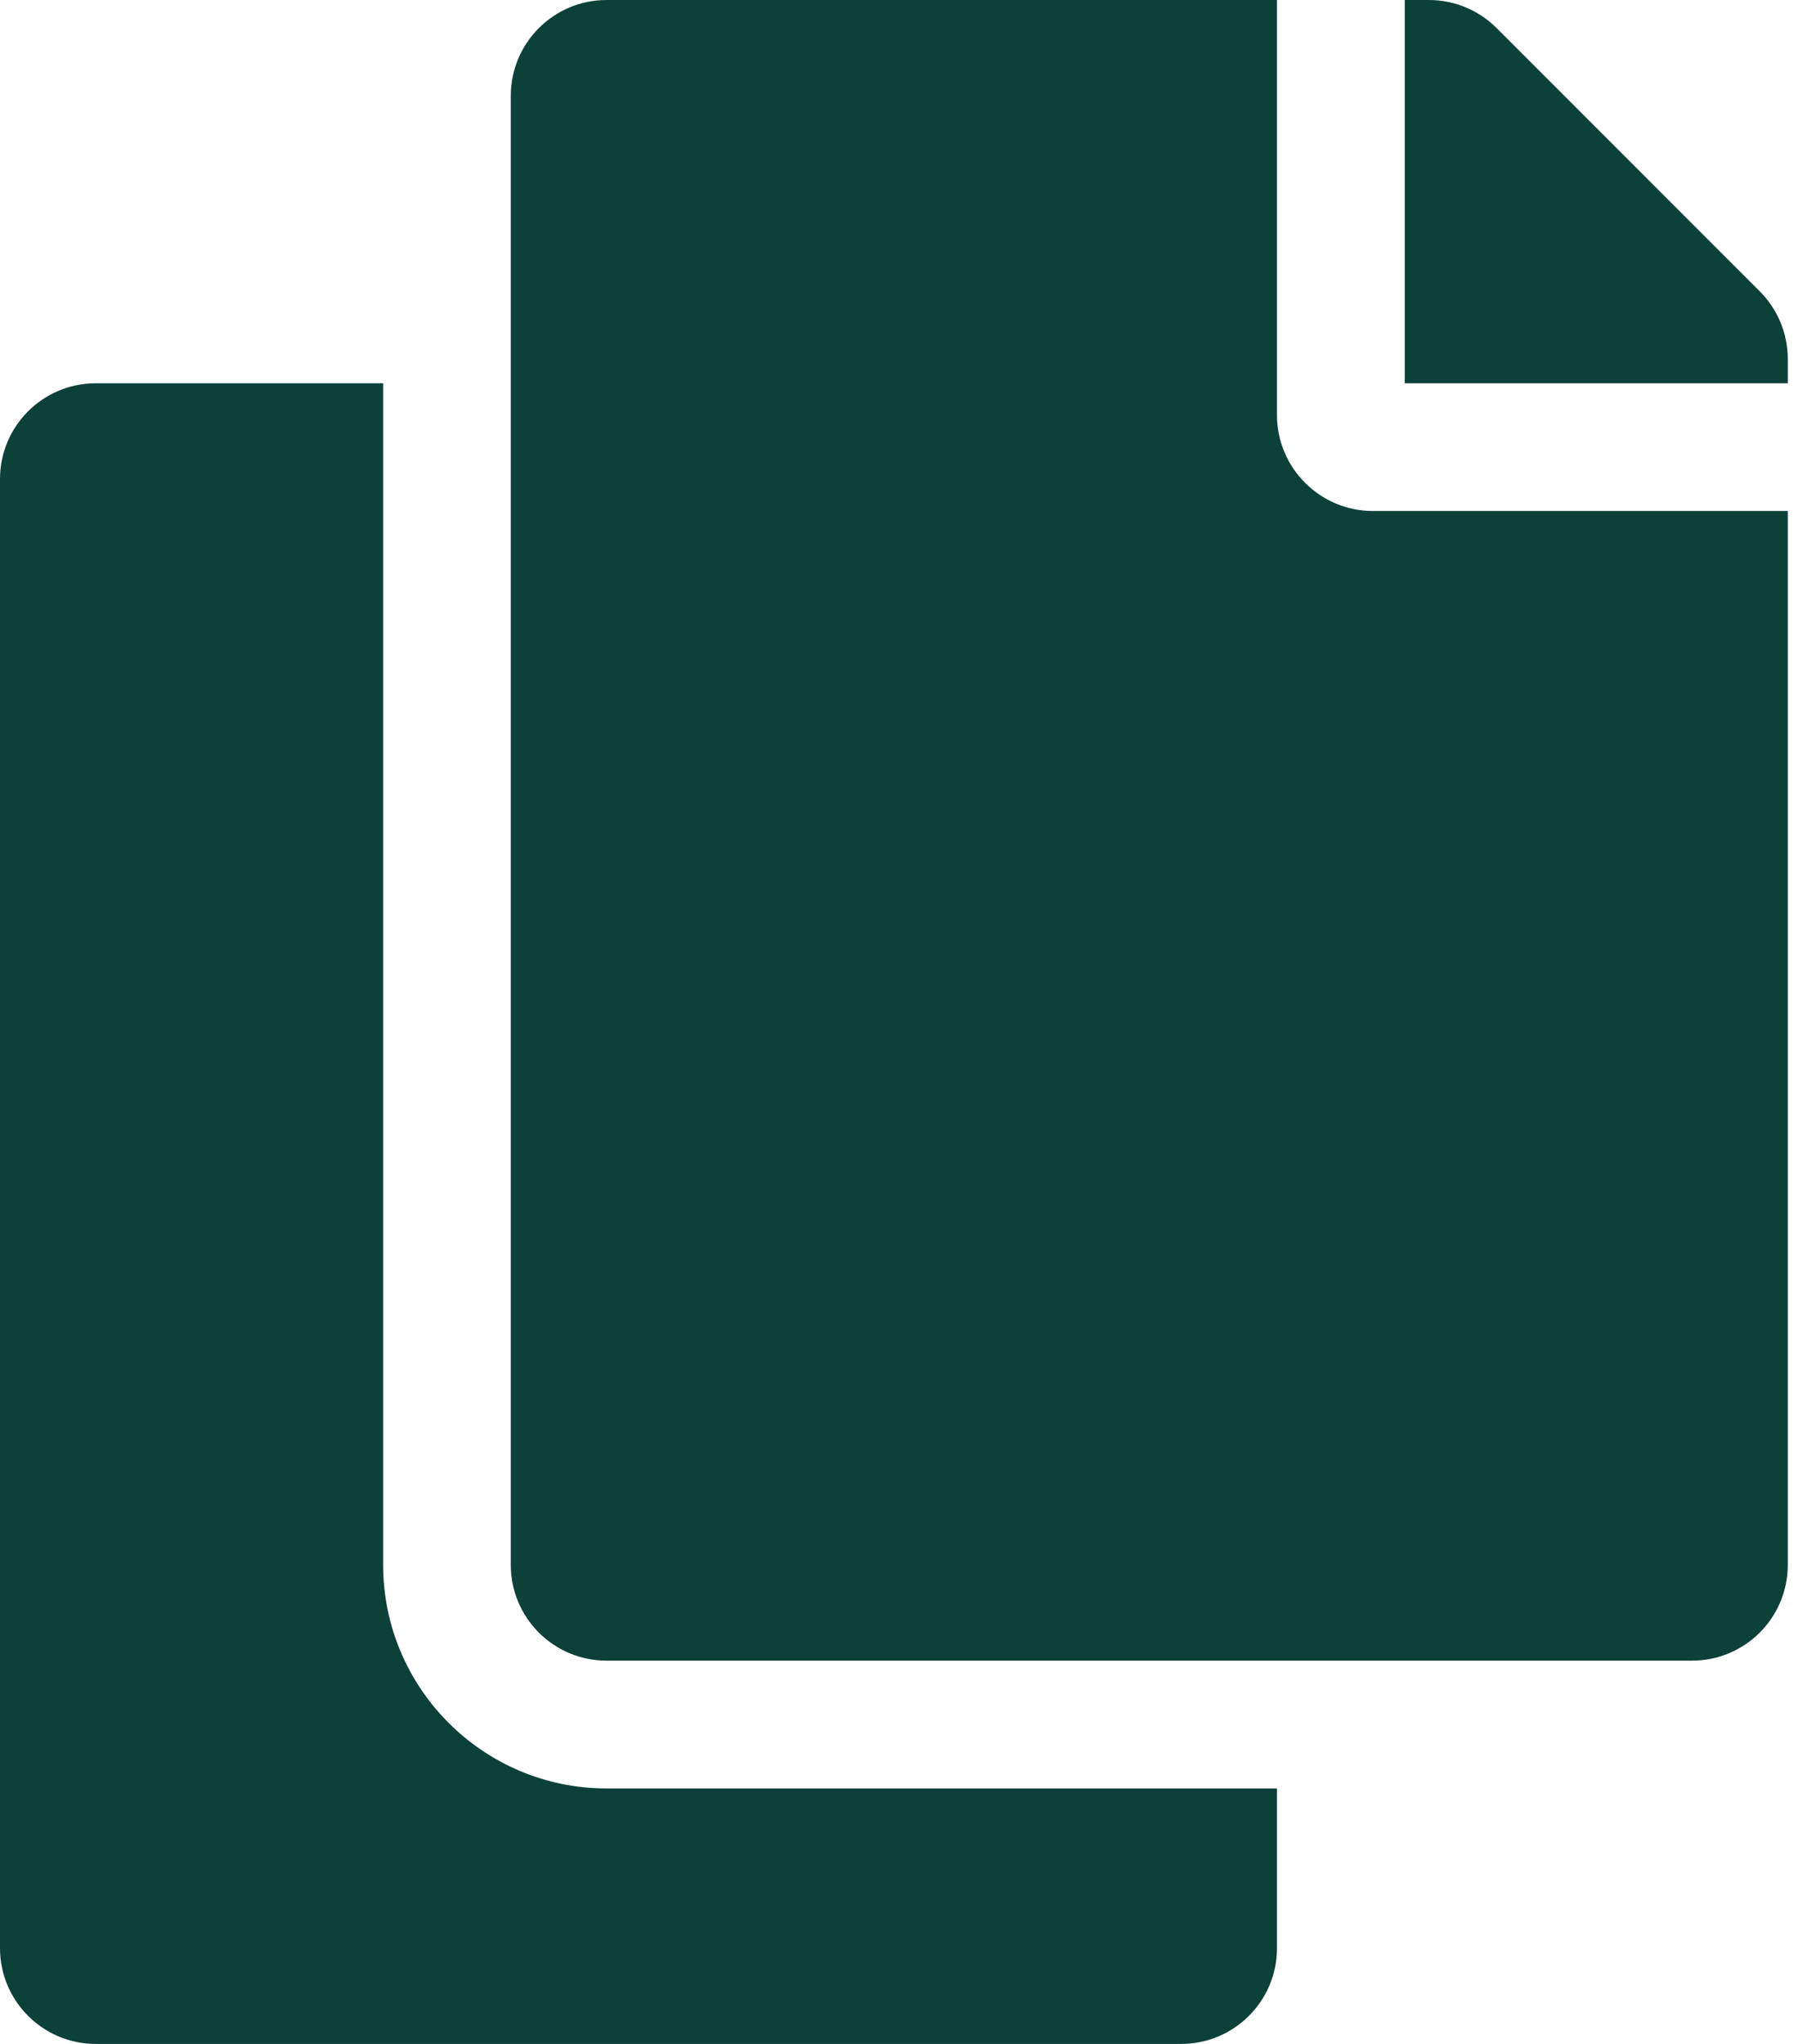 <svg width="22" height="25" viewBox="0 0 22 25" fill="none" xmlns="http://www.w3.org/2000/svg">
<path d="M15.625 21.875V23.828C15.625 24.475 15.1 25 14.453 25H1.172C0.525 25 0 24.475 0 23.828V5.859C0 5.212 0.525 4.688 1.172 4.688H4.688V19.141C4.688 20.648 5.914 21.875 7.422 21.875H15.625ZM15.625 5.078V0H7.422C6.775 0 6.25 0.525 6.25 1.172V19.141C6.25 19.788 6.775 20.312 7.422 20.312H20.703C21.35 20.312 21.875 19.788 21.875 19.141V6.25H16.797C16.152 6.25 15.625 5.723 15.625 5.078ZM21.532 3.563L18.312 0.343C18.092 0.123 17.794 1.62498e-06 17.483 0L17.188 0V4.688H21.875V4.392C21.875 4.081 21.752 3.783 21.532 3.563Z" fill="#0D4039"/>
</svg>
